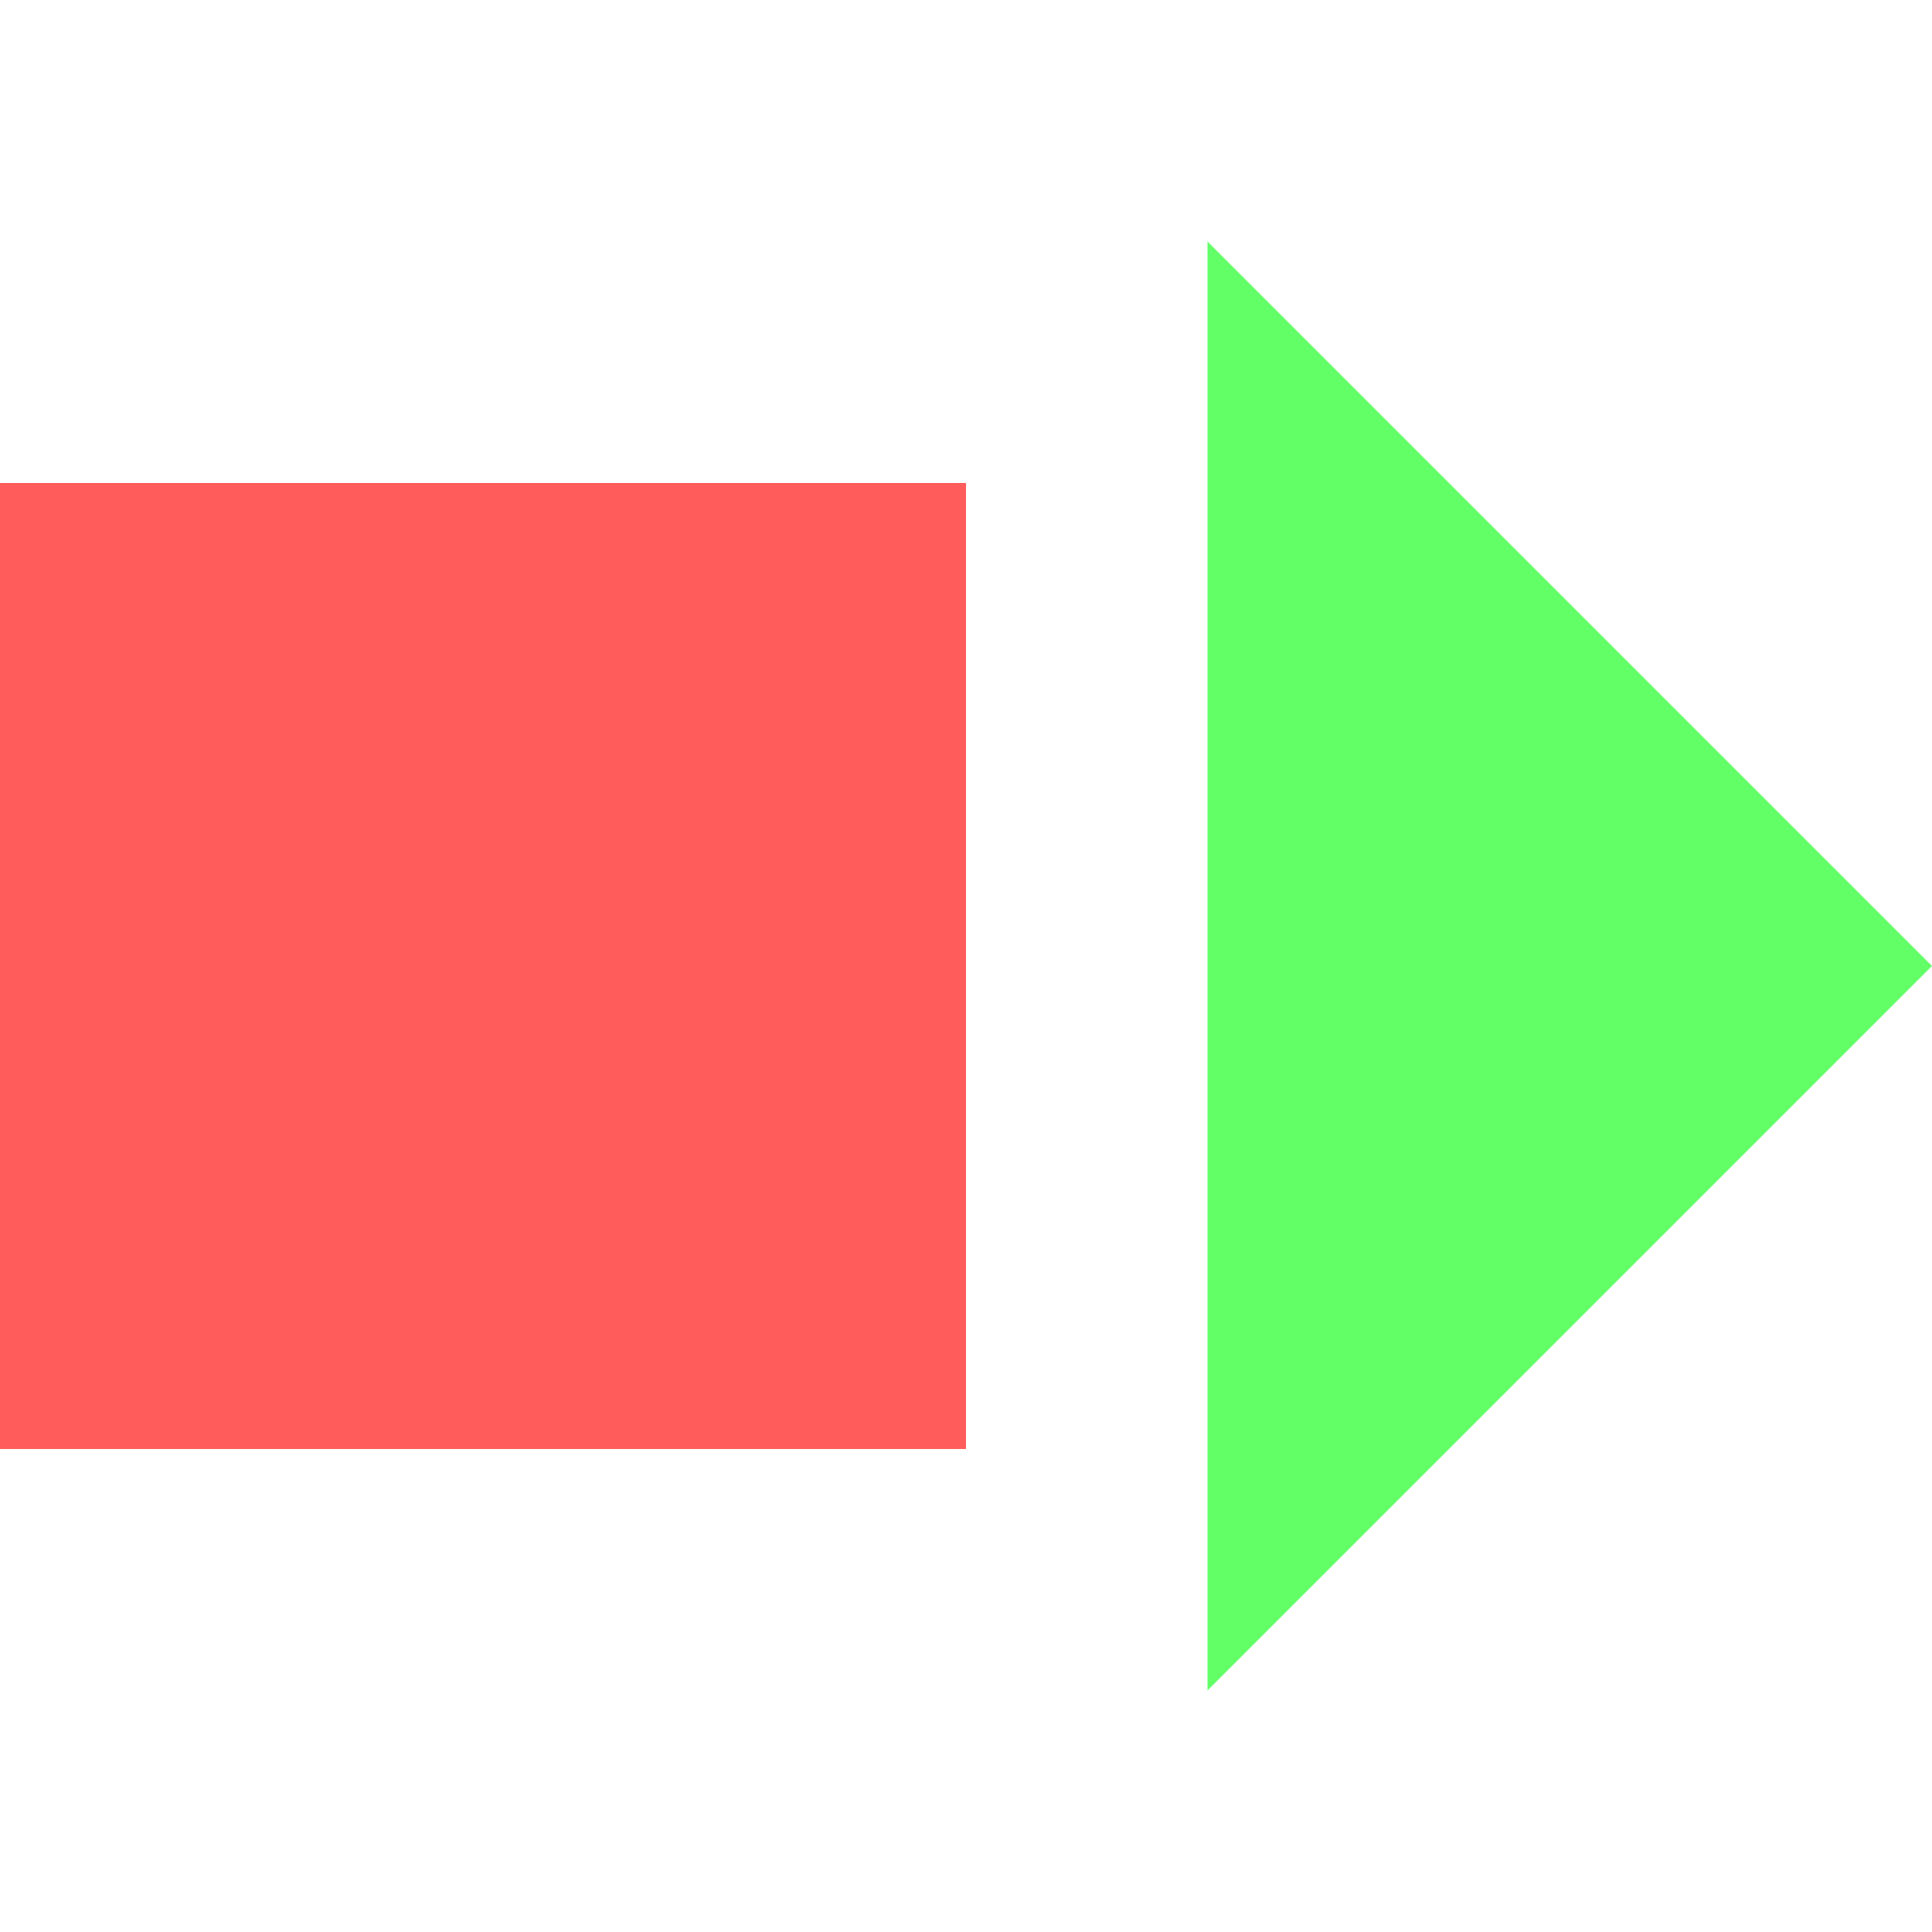 <?xml version="1.0" encoding="UTF-8" standalone="no"?>
<svg
   version="1.1"
   id="svg2985"
   height="16"
   width="16"
   xml:space="preserve"
   xmlns="http://www.w3.org/2000/svg"
   xmlns:svg="http://www.w3.org/2000/svg"
   xmlns:rdf="http://www.w3.org/1999/02/22-rdf-syntax-ns#"
   xmlns:cc="http://creativecommons.org/ns#"
   xmlns:dc="http://purl.org/dc/elements/1.1/"><defs
     id="defs2987"><linearGradient
       id="linearGradient6402"><stop
         id="stop6404"
         offset="0"
         style="stop-color:#000000;stop-opacity:1;" /><stop
         id="stop6406"
         offset="1"
         style="stop-color:#000000;stop-opacity:0;" /></linearGradient><linearGradient
       id="linearGradient3816"><stop
         id="stop3818"
         offset="0"
         style="stop-color:#ffa576;stop-opacity:1;" /><stop
         style="stop-color:#f45400;stop-opacity:1;"
         offset="1"
         id="stop3782" /></linearGradient></defs><g
     style="display:inline"
     id="layer1"
     transform="translate(-10,-169)"><rect
       rx="0"
       ry="0"
       y="169"
       x="10"
       height="16"
       width="16"
       id="rect4525-1-0-6-7-2-6-7"
       style="color:#000000;display:inline;overflow:visible;visibility:visible;opacity:0.99;fill:none;stroke:none;stroke-width:0;marker:none;enable-background:accumulate" /><path
       id="rect17705-1-1-8-5-9-3-0-4-5"
       d="m 20,171 6,6 -6,6"
       style="display:inline;fill:#63ff67;fill-opacity:1;stroke:none;stroke-width:1;stroke-linecap:butt;stroke-linejoin:miter;stroke-miterlimit:4;stroke-dasharray:none;stroke-opacity:1;paint-order:normal" /><rect
       style="display:inline;fill:#ff5c5b;fill-opacity:1;stroke:none;stroke-width:1;stroke-miterlimit:3.9;stroke-opacity:1;paint-order:stroke fill markers"
       id="rect24855-0"
       width="8"
       height="8"
       x="-181"
       y="10"
       transform="rotate(-90)" /></g></svg>
